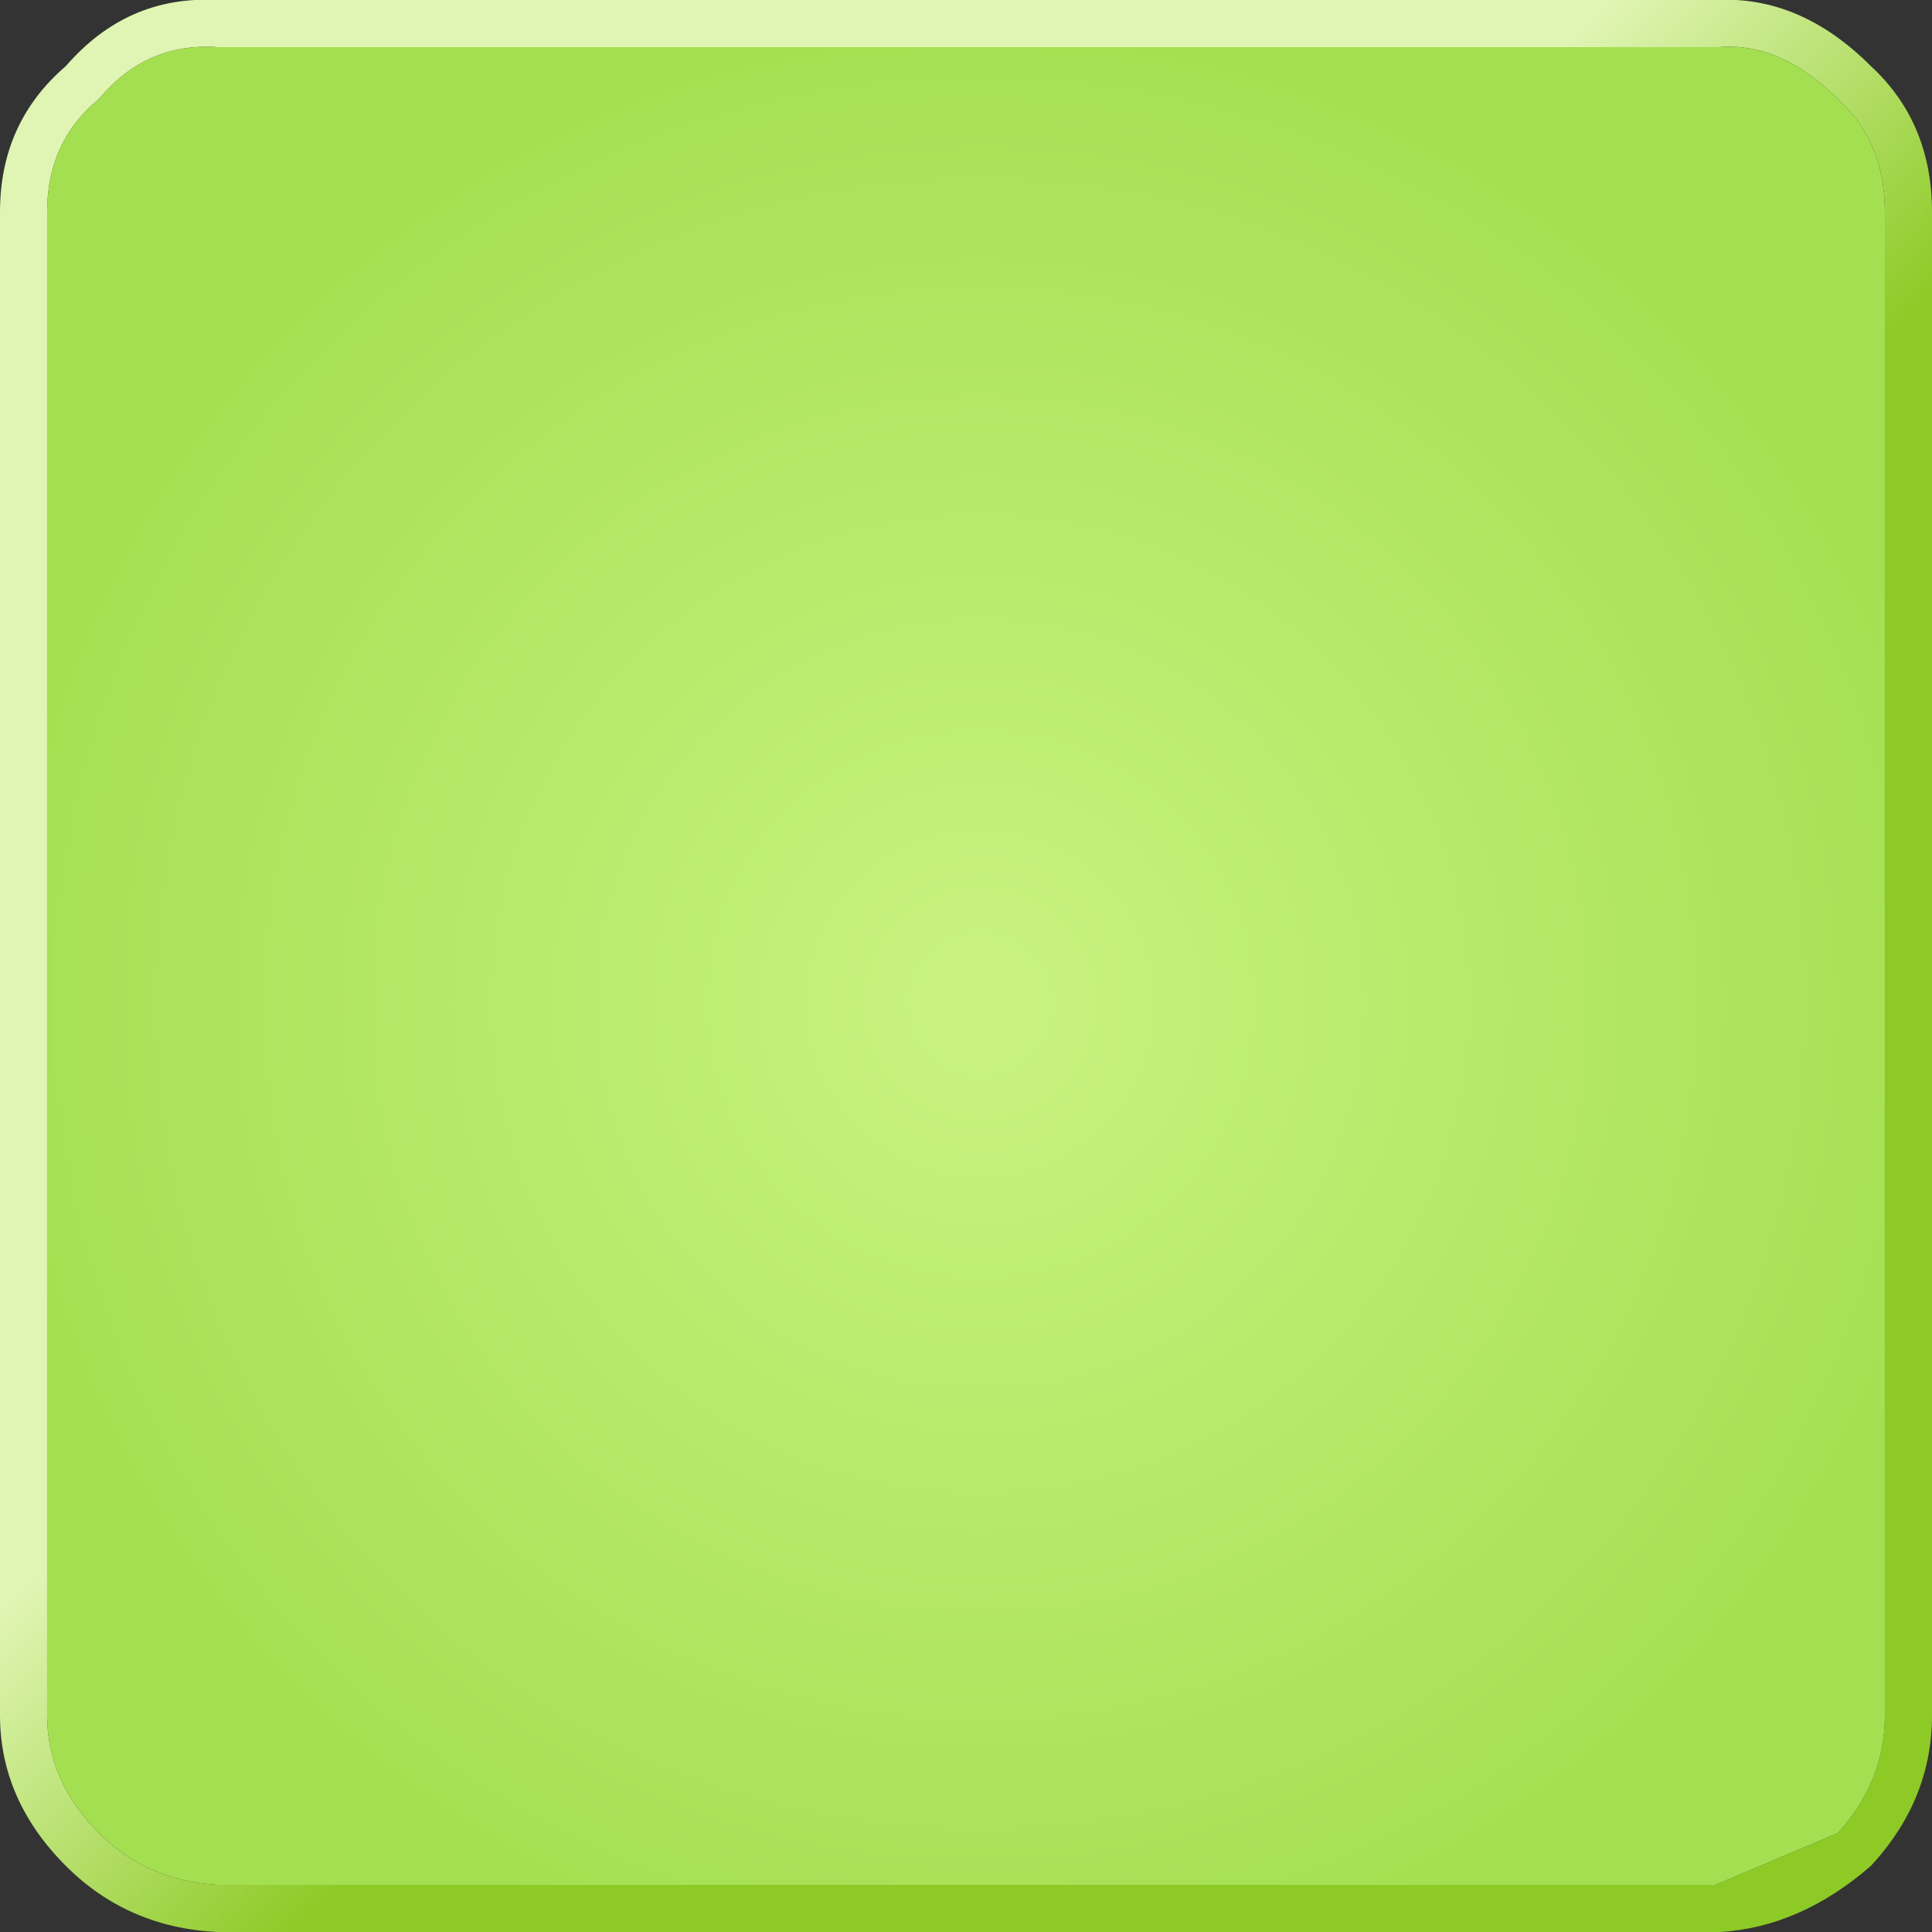 <?xml version="1.0" encoding="UTF-8" standalone="no"?>
<svg xmlns:xlink="http://www.w3.org/1999/xlink" height="20.5px" width="20.5px" xmlns="http://www.w3.org/2000/svg">
  <rect width="100%" height="100%" fill="#333333" stroke="none"/>
  <g transform="matrix(1.0, 0.0, 0.0, 1.0, 10.25, 10.25)">
    <path d="M10.25 -8.0 L10.25 7.95 Q10.25 8.85 9.6 9.55 8.85 10.2 8.0 10.25 L-7.95 10.25 Q-8.9 10.2 -9.55 9.55 -10.25 8.85 -10.25 7.95 L-10.25 -8.0 Q-10.25 -8.95 -9.55 -9.55 -8.9 -10.3 -7.95 -10.25 L7.95 -10.25 Q8.85 -10.3 9.6 -9.55 10.25 -8.95 10.25 -8.0 M9.75 7.95 L9.75 -8.0 Q9.75 -8.75 9.25 -9.2 8.65 -9.8 8.0 -9.75 L-7.95 -9.75 Q-8.7 -9.8 -9.2 -9.2 -9.75 -8.75 -9.75 -8.0 L-9.75 7.95 Q-9.75 8.65 -9.2 9.2 -8.7 9.7 -7.95 9.75 L7.95 9.75 9.25 9.2 Q9.75 8.65 9.75 7.95" fill="url(#gradient0)" fill-rule="evenodd" stroke="none"/>
    <path d="M9.75 7.95 Q9.75 8.65 9.25 9.2 L7.95 9.75 -7.95 9.75 Q-8.7 9.7 -9.2 9.2 -9.75 8.65 -9.75 7.95 L-9.75 -8.0 Q-9.75 -8.75 -9.2 -9.2 -8.7 -9.8 -7.95 -9.75 L8.0 -9.75 Q8.65 -9.8 9.25 -9.2 9.75 -8.75 9.75 -8.0 L9.75 7.95" fill="url(#gradient1)" fill-rule="evenodd" stroke="none"/>
  </g>
  <defs>
    <linearGradient gradientTransform="matrix(0.002, 0.002, -0.707, 0.707, 22.5, -22.65)" gradientUnits="userSpaceOnUse" id="gradient0" spreadMethod="pad" x1="-819.2" x2="819.2">
      <stop offset="0.0" stop-color="#e0f5b4"/>
      <stop offset="1.0" stop-color="#8dca26"/>
    </linearGradient>
    <radialGradient cx="0" cy="0" gradientTransform="matrix(0.013, 0.0, 0.0, 0.013, 0.15, 0.4)" gradientUnits="userSpaceOnUse" id="gradient1" r="819.2" spreadMethod="pad">
      <stop offset="0.0" stop-color="#c9f381"/>
      <stop offset="1.0" stop-color="#a4df51"/>
    </radialGradient>
  </defs>
</svg>
